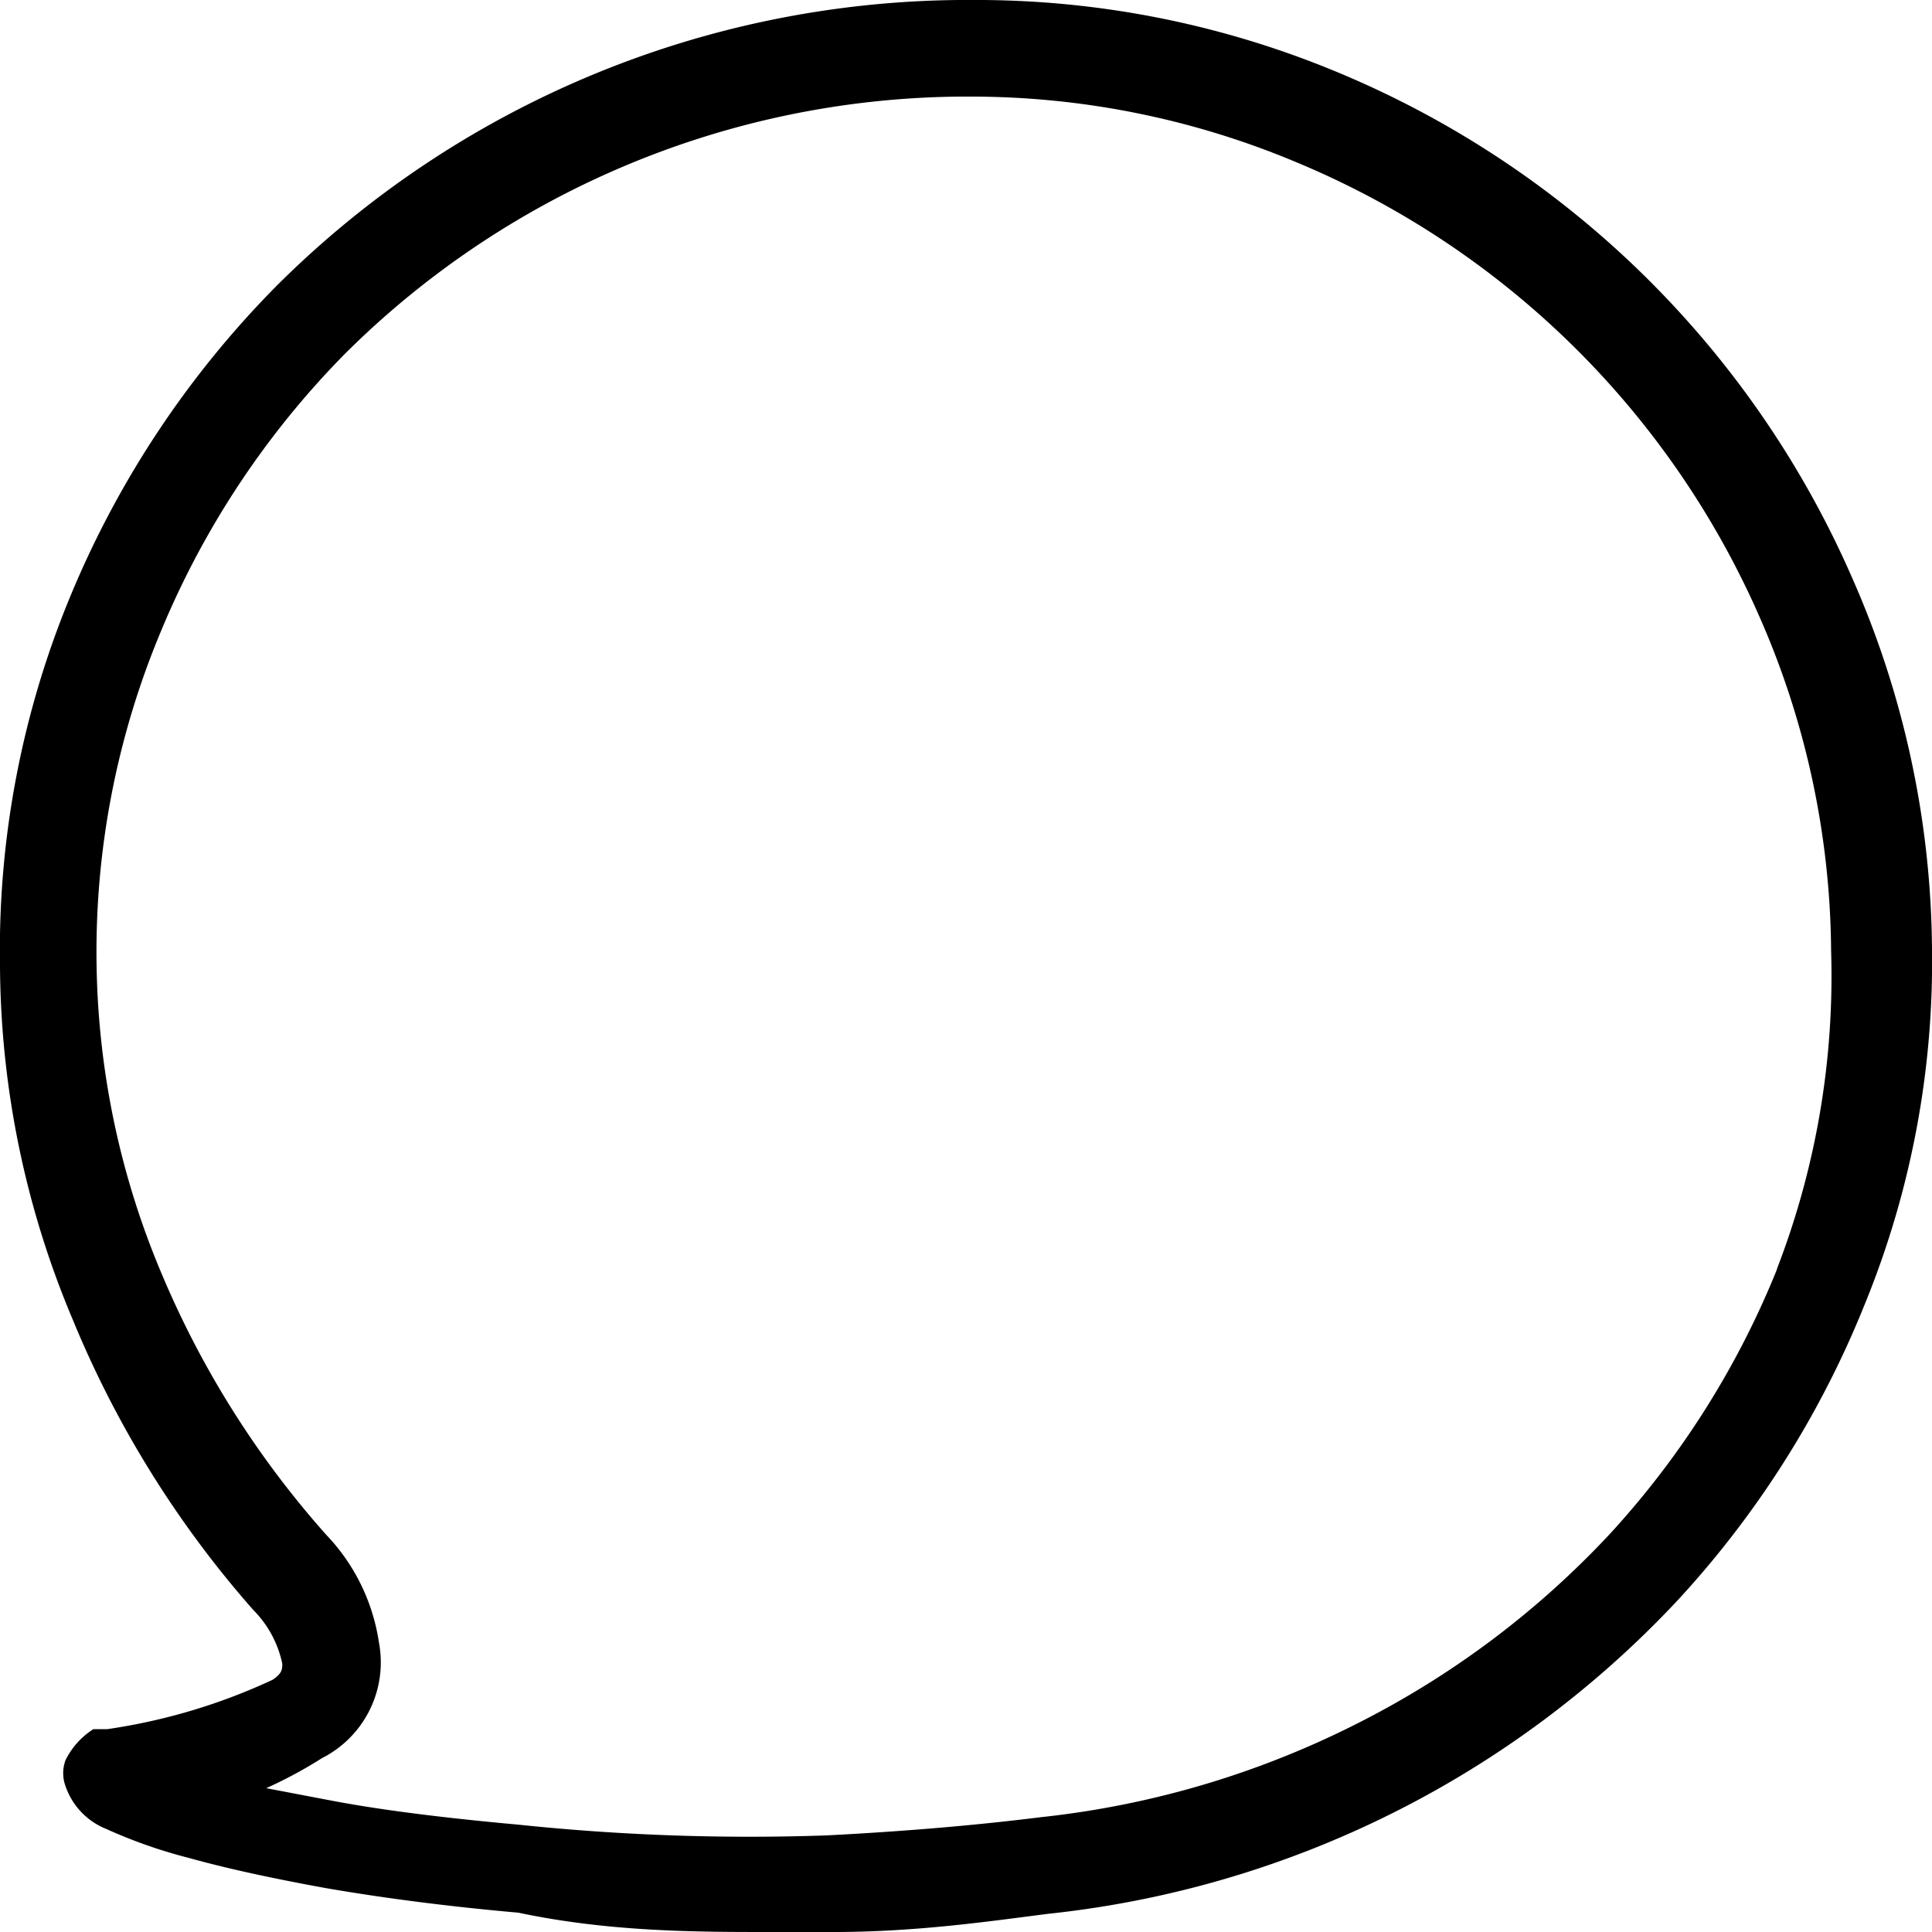 <svg xmlns="http://www.w3.org/2000/svg" viewBox="0 0 18 18">
    <title>icon-message</title>
    <path d="M18,8.84a8.71,8.71,0,0,0-.75-3.47A9,9,0,0,0,12.43.66,8.74,8.74,0,0,0,9.05,0H8.93A9.12,9.12,0,0,0,2.58,2.66,9,9,0,0,0,.67,5.52,8.61,8.61,0,0,0,0,9a8.58,8.58,0,0,0,.68,3.3A9.63,9.63,0,0,0,2.36,15a1,1,0,0,1,.27.5c0,0.05,0,.09-0.09.15A5.51,5.51,0,0,1,1,16.11l-0.13,0h0a0.72,0.72,0,0,0-.26.29h0a0.35,0.35,0,0,0,0,.24,0.66,0.66,0,0,0,.38.4,4.64,4.64,0,0,0,.77.27q0.5,0.14,1.27.28c0.52,0.09,1.12.17,1.8,0.23C5.68,18,6.5,18,7.17,18h0.6c0.77,0,1.45-.1,2-0.17a9.38,9.38,0,0,0,5.86-2.92,9,9,0,0,0,1.74-2.75A8.43,8.43,0,0,0,18,8.84Zm-1.45,3A8.14,8.14,0,0,1,15,14.29a8.37,8.37,0,0,1-2.36,1.77,8.52,8.52,0,0,1-2.94.87c-0.56.07-1.22,0.13-2,.17A20.65,20.65,0,0,1,4.83,17c-0.66-.06-1.24-0.13-1.72-0.22l-0.63-.12A4.1,4.1,0,0,0,3,16.38a1,1,0,0,0,.53-1.08,1.84,1.84,0,0,0-.49-1,8.75,8.75,0,0,1-1.52-2.4A7.67,7.67,0,0,1,.9,9a7.73,7.73,0,0,1,.6-3.12A8.09,8.09,0,0,1,3.21,3.3,8.22,8.22,0,0,1,8.94.9H9.05a7.82,7.82,0,0,1,3,.6,8.11,8.11,0,0,1,4.34,4.24,7.85,7.85,0,0,1,.67,3.12A7.57,7.57,0,0,1,16.56,11.81Z"/>
</svg>
